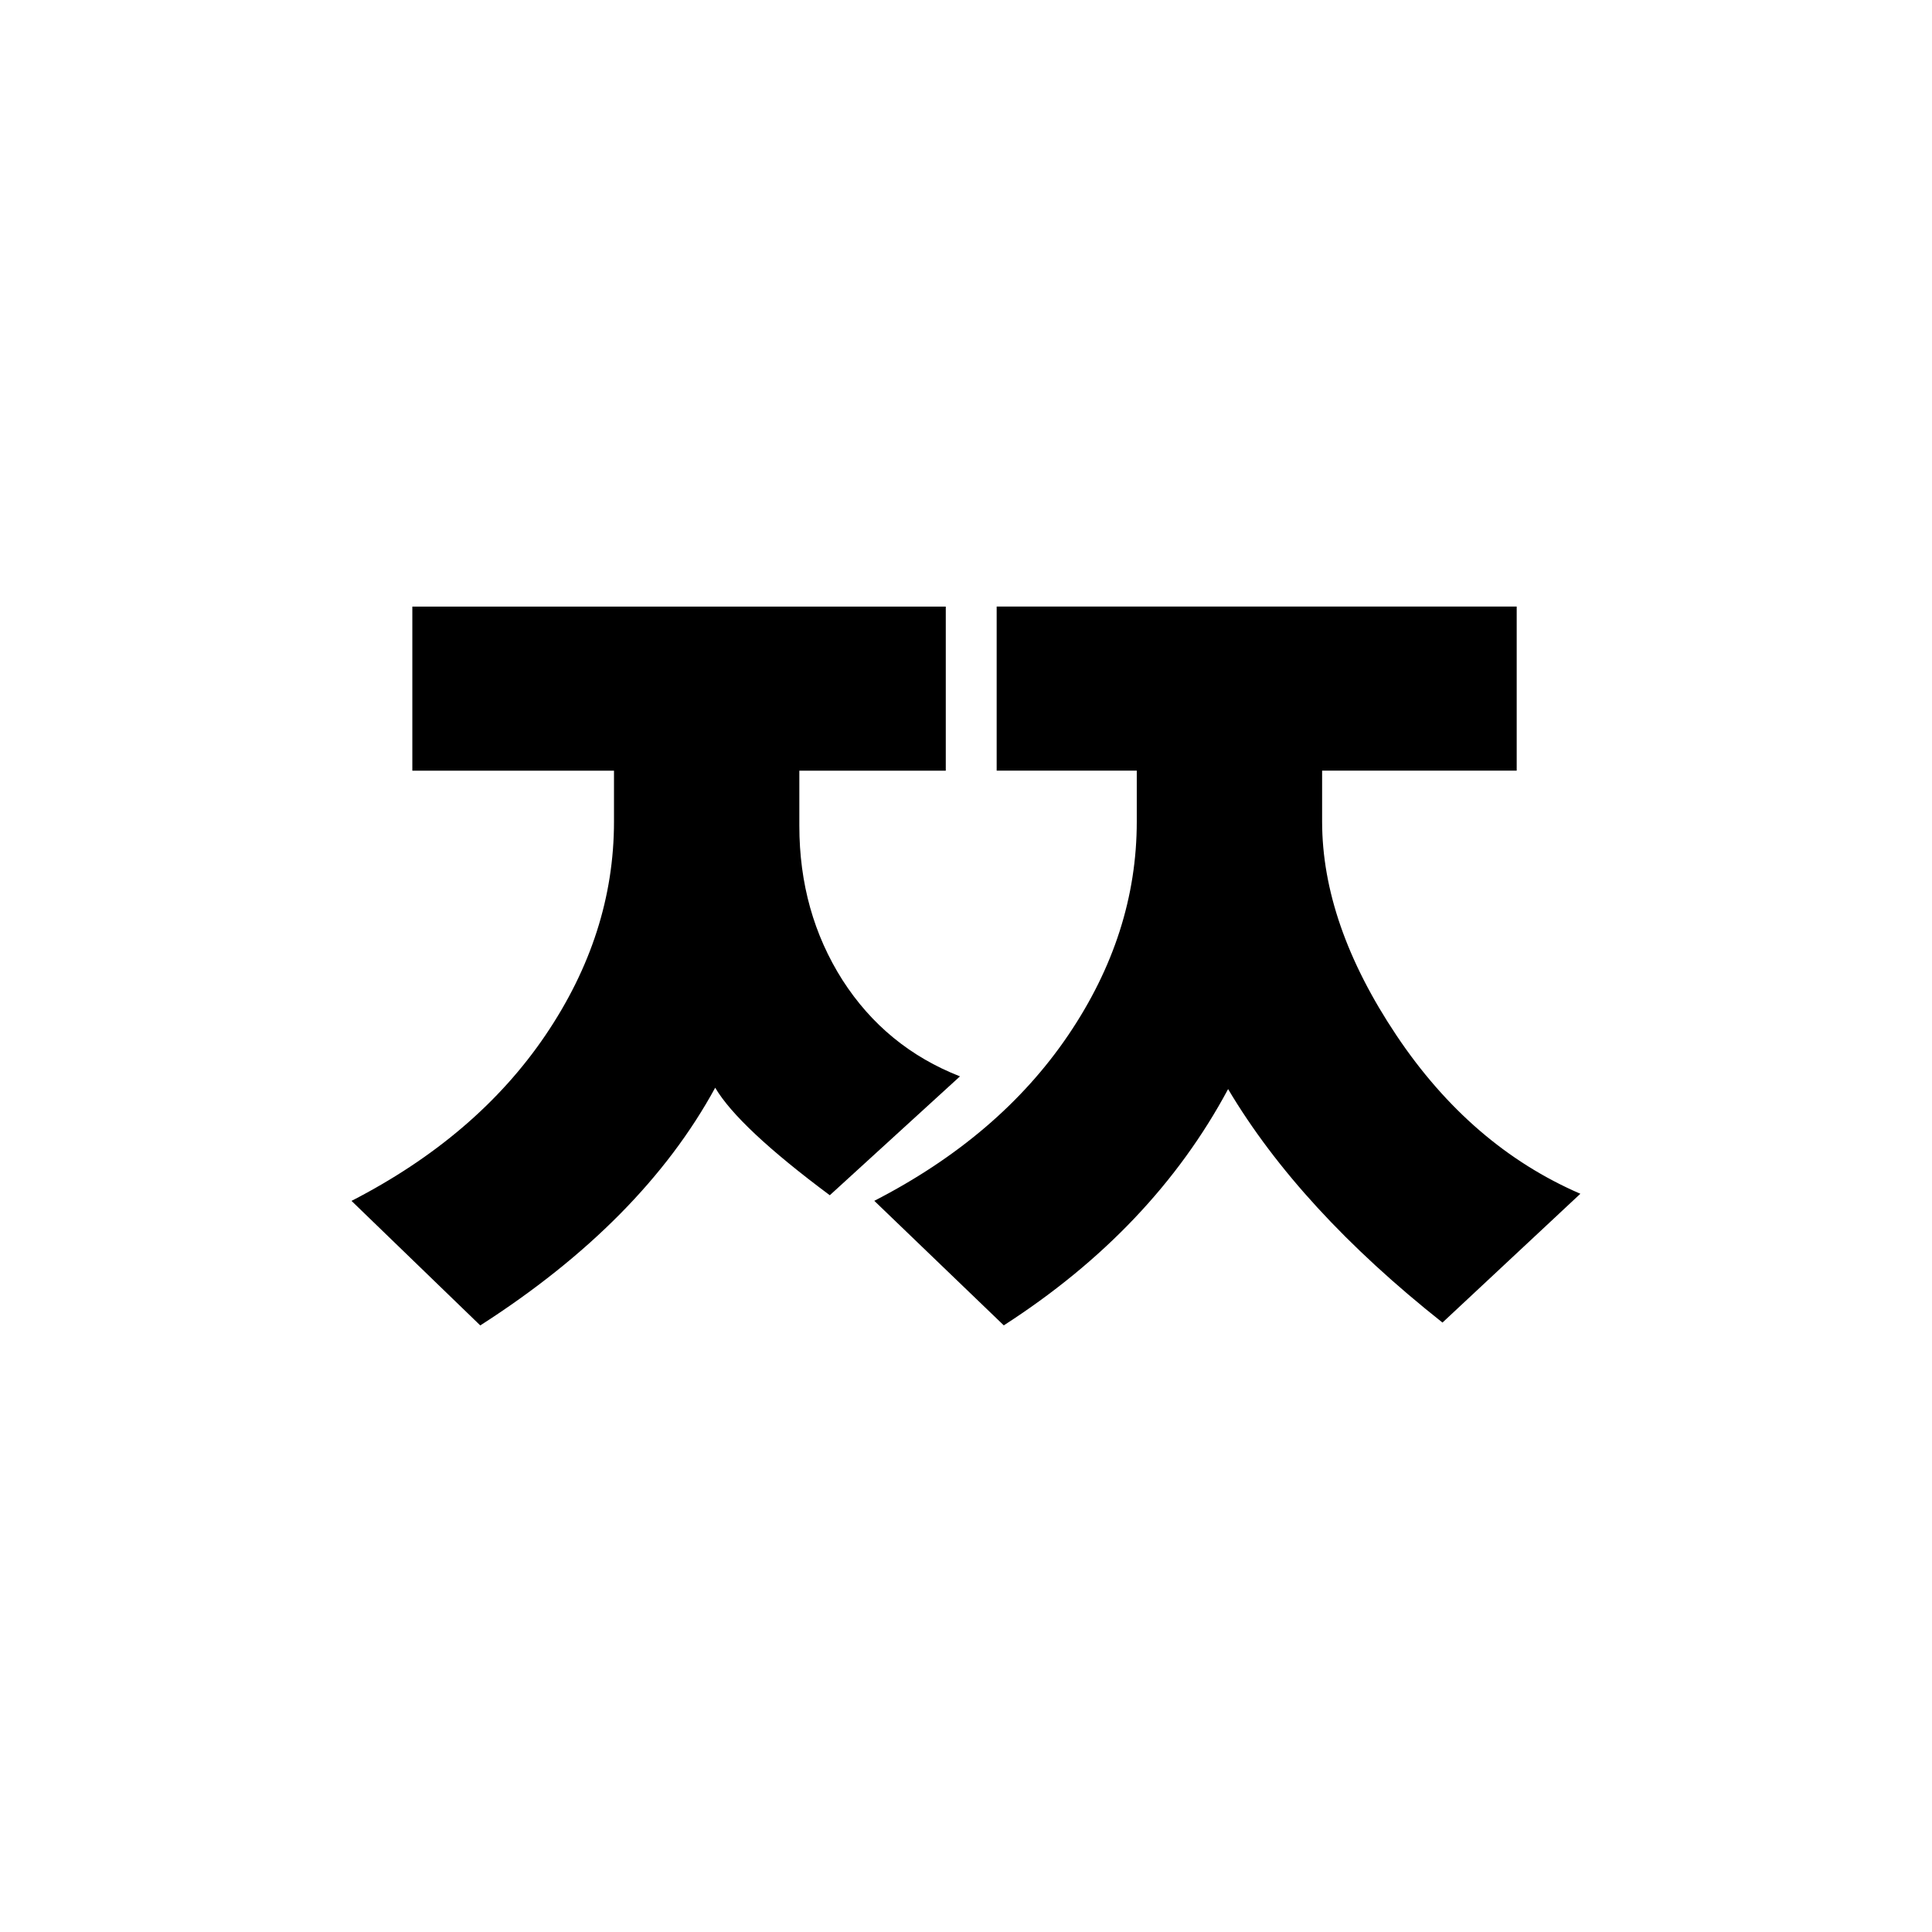 <?xml version="1.0" encoding="UTF-8" standalone="no"?>
<svg
   xmlns:dc="http://purl.org/dc/elements/1.1/"
   xmlns:cc="http://creativecommons.org/ns#"
   xmlns:rdf="http://www.w3.org/1999/02/22-rdf-syntax-ns#"
   xmlns:svg="http://www.w3.org/2000/svg"
   xmlns="http://www.w3.org/2000/svg"
   id="svg8"
   version="1.1"
   viewBox="0 0 33.867 33.867"
   height="128"
   width="128">
  <title
     id="title4554">ㅉ</title>
  <defs
     id="defs2" />
  <g
     transform="translate(0,-263.133)"
     id="layer1">
    <g
       id="text4485"
       style="font-style:normal;font-variant:normal;font-weight:bold;font-stretch:normal;font-size:6.615px;line-height:100%;font-family:Roboto;-inkscape-font-specification:'Roboto, Bold';text-align:start;letter-spacing:0px;word-spacing:0px;writing-mode:lr-tb;text-anchor:start;fill:#000000;fill-opacity:1;stroke:none;stroke-width:0.265px;stroke-linecap:butt;stroke-linejoin:miter;stroke-opacity:1"
       aria-label="ㄲ" />
    <g
       id="text4500"
       style="font-style:normal;font-variant:normal;font-weight:bold;font-stretch:normal;font-size:6.615px;line-height:100%;font-family:Roboto;-inkscape-font-specification:'Roboto, Bold';text-align:start;letter-spacing:0px;word-spacing:0px;writing-mode:lr-tb;text-anchor:start;fill:#000000;fill-opacity:1;stroke:none;stroke-width:0.265px;stroke-linecap:butt;stroke-linejoin:miter;stroke-opacity:1"
       aria-label="ㄸ" />
    <g
       id="text4515"
       style="font-style:normal;font-variant:normal;font-weight:bold;font-stretch:normal;font-size:6.615px;line-height:100%;font-family:Roboto;-inkscape-font-specification:'Roboto, Bold';text-align:start;letter-spacing:0px;word-spacing:0px;writing-mode:lr-tb;text-anchor:start;fill:#000000;fill-opacity:1;stroke:none;stroke-width:0.265px;stroke-linecap:butt;stroke-linejoin:miter;stroke-opacity:1"
       aria-label="ㅃ" />
    <g
       id="text4530"
       style="font-style:normal;font-variant:normal;font-weight:bold;font-stretch:normal;font-size:6.615px;line-height:100%;font-family:Roboto;-inkscape-font-specification:'Roboto, Bold';text-align:start;letter-spacing:0px;word-spacing:0px;writing-mode:lr-tb;text-anchor:start;fill:#000000;fill-opacity:1;stroke:none;stroke-width:0.265px;stroke-linecap:butt;stroke-linejoin:miter;stroke-opacity:1"
       aria-label="ㅆ" />
    <g
       id="text4545"
       style="font-style:normal;font-variant:normal;font-weight:bold;font-stretch:normal;font-size:6.615px;line-height:100%;font-family:Roboto;-inkscape-font-specification:'Roboto, Bold';text-align:start;letter-spacing:0px;word-spacing:0px;writing-mode:lr-tb;text-anchor:start;fill:#000000;fill-opacity:1;stroke:none;stroke-width:0.265px;stroke-linecap:butt;stroke-linejoin:miter;stroke-opacity:1"
       aria-label="ㅉ">
      <path
         id="path4551"
         style="font-size:25.4px;stroke-width:0.265px"
         d="m 25.286,286.317 q -2.505,-1.984 -3.758,-4.093 -1.315,2.456 -3.932,4.142 l -2.27,-2.183 q 2.195,-1.129 3.398,-2.902 1.203,-1.774 1.203,-3.746 v -0.893 h -2.456 v -2.877 h 9.116 v 2.877 h -3.411 v 0.893 q 0,1.798 1.302,3.746 1.302,1.947 3.225,2.778 z m -10.74,-2.232 q -1.6,-1.191 -2.009,-1.885 -1.277,2.344 -4.118,4.167 l -2.257,-2.183 q 2.195,-1.129 3.398,-2.902 1.203,-1.774 1.203,-3.746 v -0.893 H 7.228 v -2.877 h 9.351 v 2.877 h -2.567 v 0.967 q 0,1.513 0.757,2.704 0.757,1.178 2.059,1.687 z" />
    </g>
  </g>
</svg>
